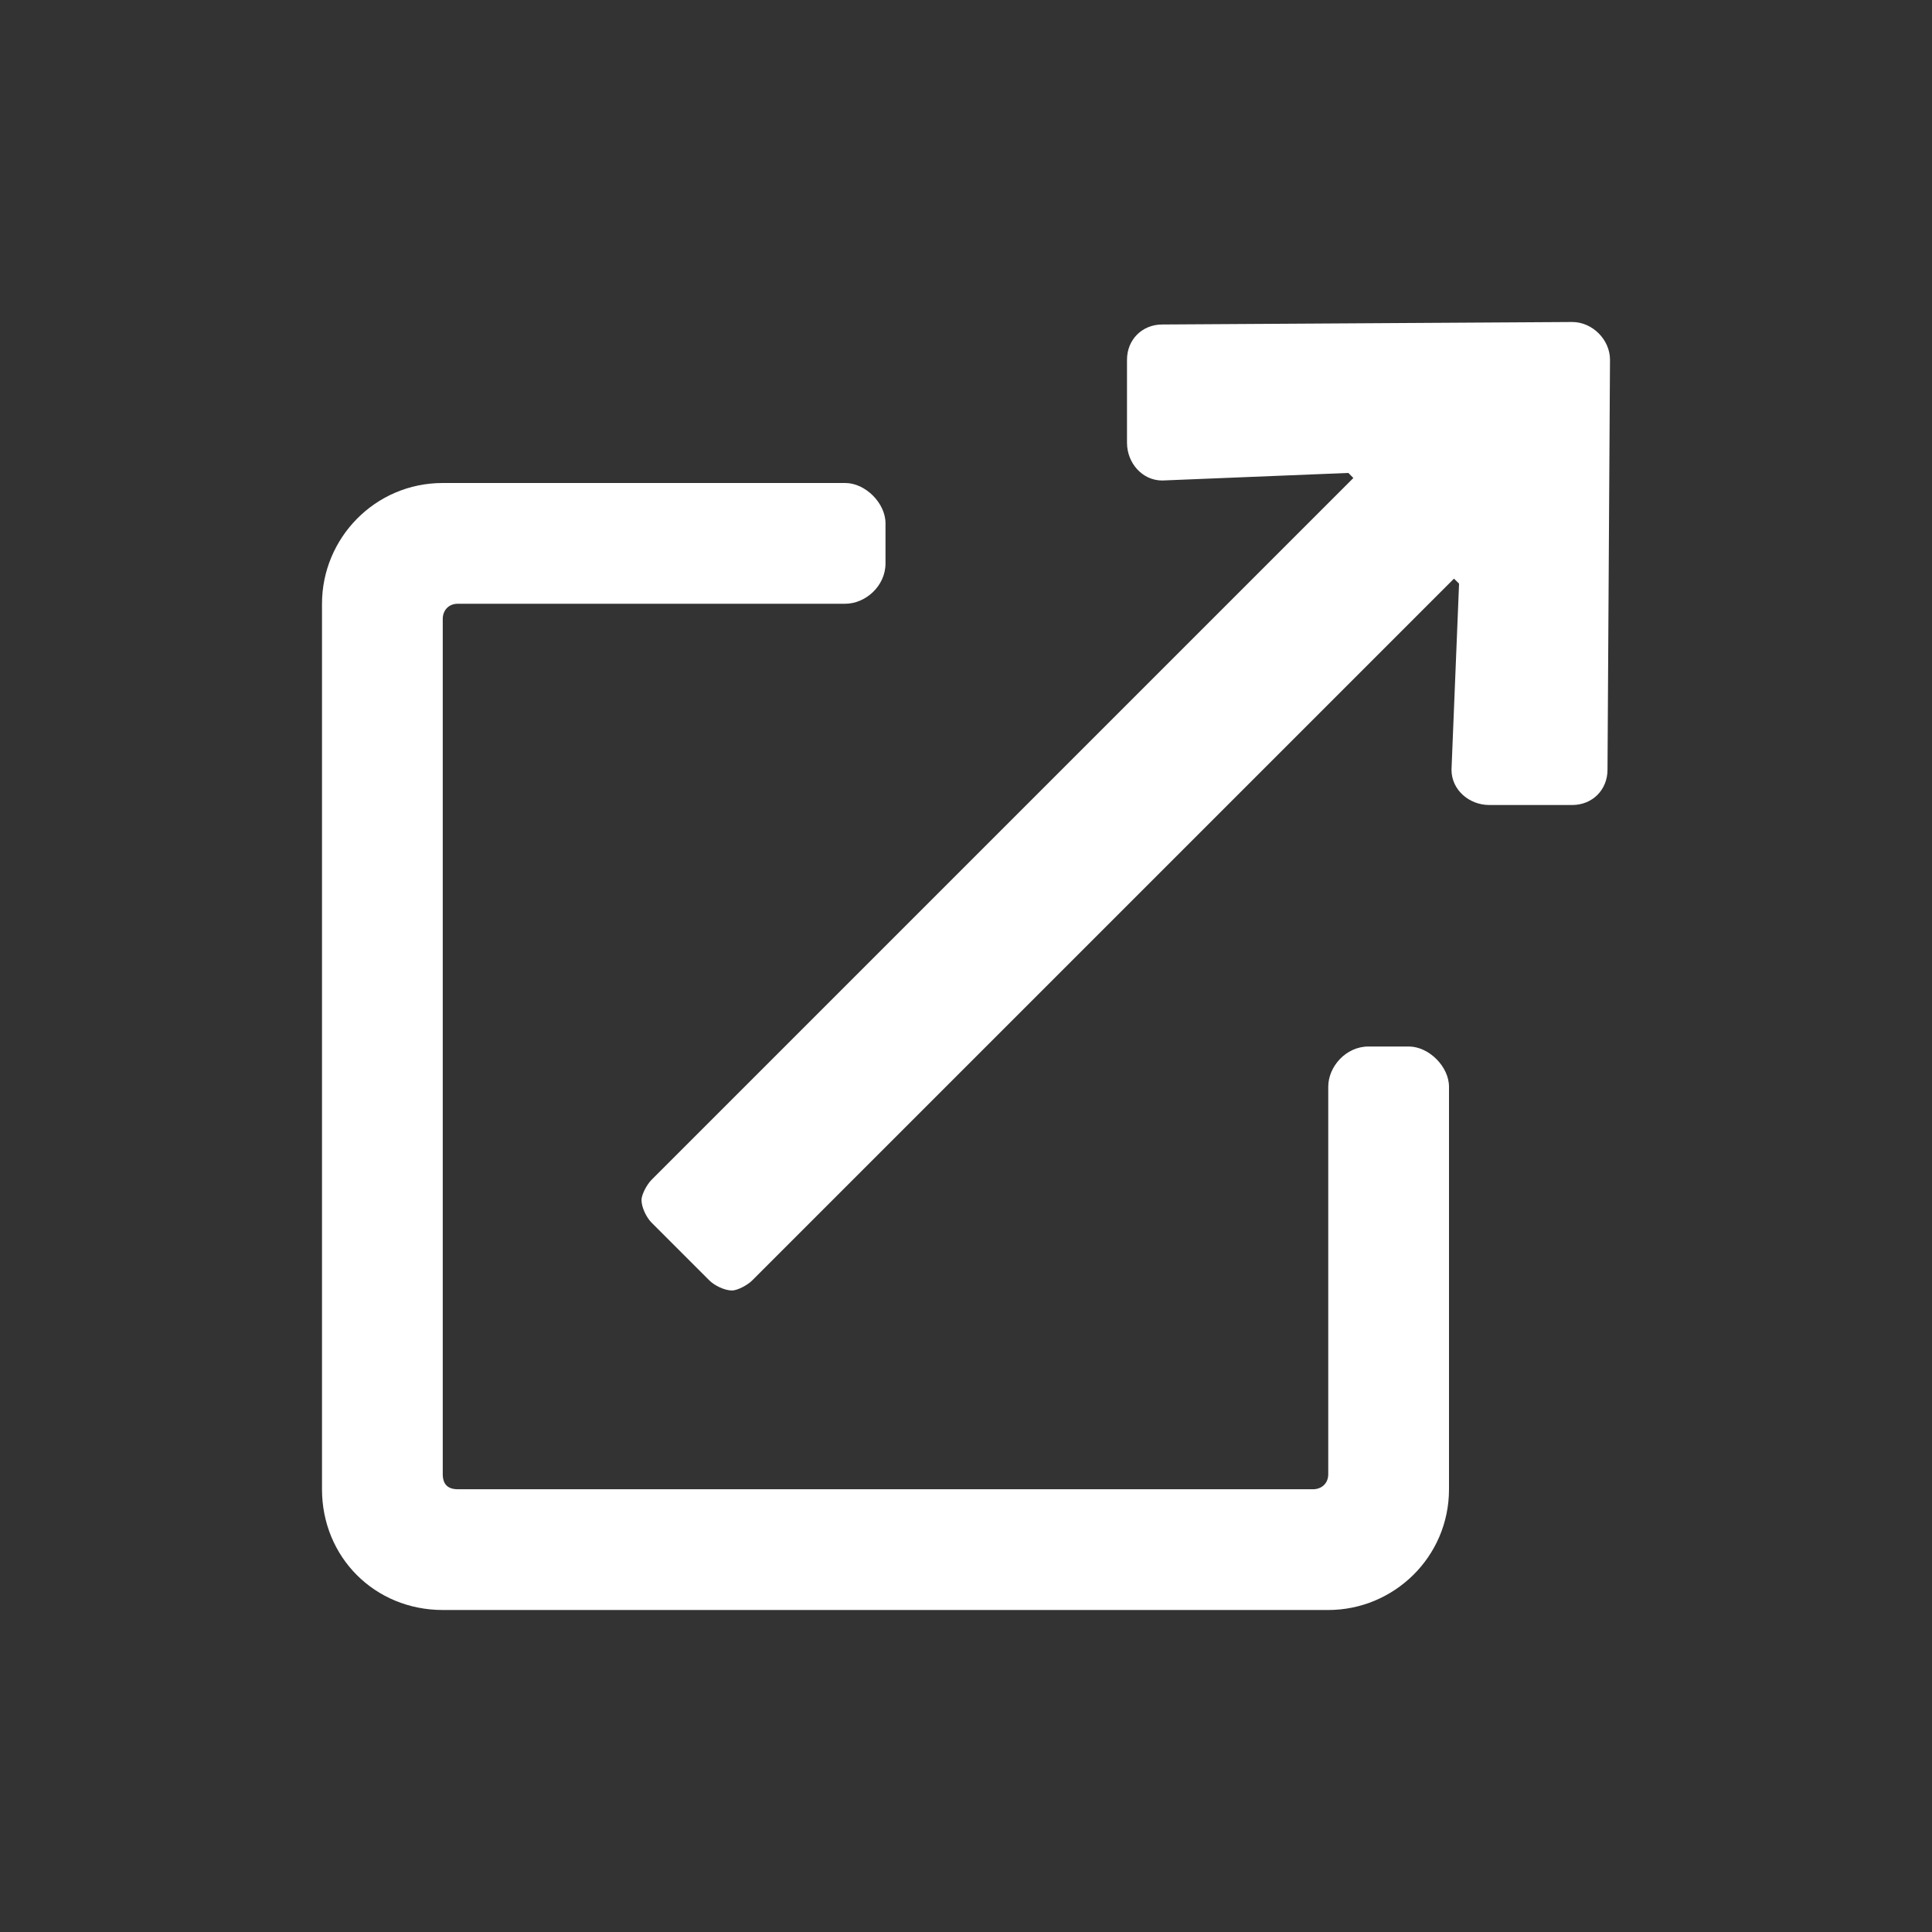 <svg width="24" height="24" viewBox="0 0 24 24" fill="none" xmlns="http://www.w3.org/2000/svg">
<rect x="0" y="0" width="24" height="24" fill="#333333" stroke="none"/>
<path d="M20 4.469C20 4.219 19.781 4 19.531 4L14.438 4.031C14.188 4.031 14 4.219 14 4.469L14 5.5C14 5.75 14.188 5.969 14.438 5.969L16.75 5.875L16.812 5.938L8.094 14.656C8.031 14.719 7.969 14.844 7.969 14.906C7.969 15 8.031 15.125 8.094 15.188L8.812 15.906C8.875 15.969 9 16.031 9.094 16.031C9.156 16.031 9.281 15.969 9.344 15.906L18.062 7.188L18.125 7.25L18.031 9.562C18.031 9.812 18.25 10 18.5 10L19.531 10C19.781 10 19.969 9.812 19.969 9.562L20 4.469ZM11 6.5C11 6.25 10.75 6 10.5 6L5.5 6C4.656 6 4 6.688 4 7.5L4 18.5C4 19.344 4.656 20 5.5 20L16.5 20C17.312 20 18 19.344 18 18.5L18 13.5C18 13.25 17.75 13 17.5 13L17 13C16.719 13 16.5 13.25 16.5 13.5L16.5 18.312C16.5 18.438 16.406 18.5 16.312 18.5L5.688 18.5C5.562 18.5 5.5 18.438 5.5 18.312L5.5 7.688C5.5 7.594 5.562 7.5 5.688 7.5L10.5 7.5C10.75 7.5 11 7.281 11 7L11 6.5Z" fill="white"/>
</svg>
